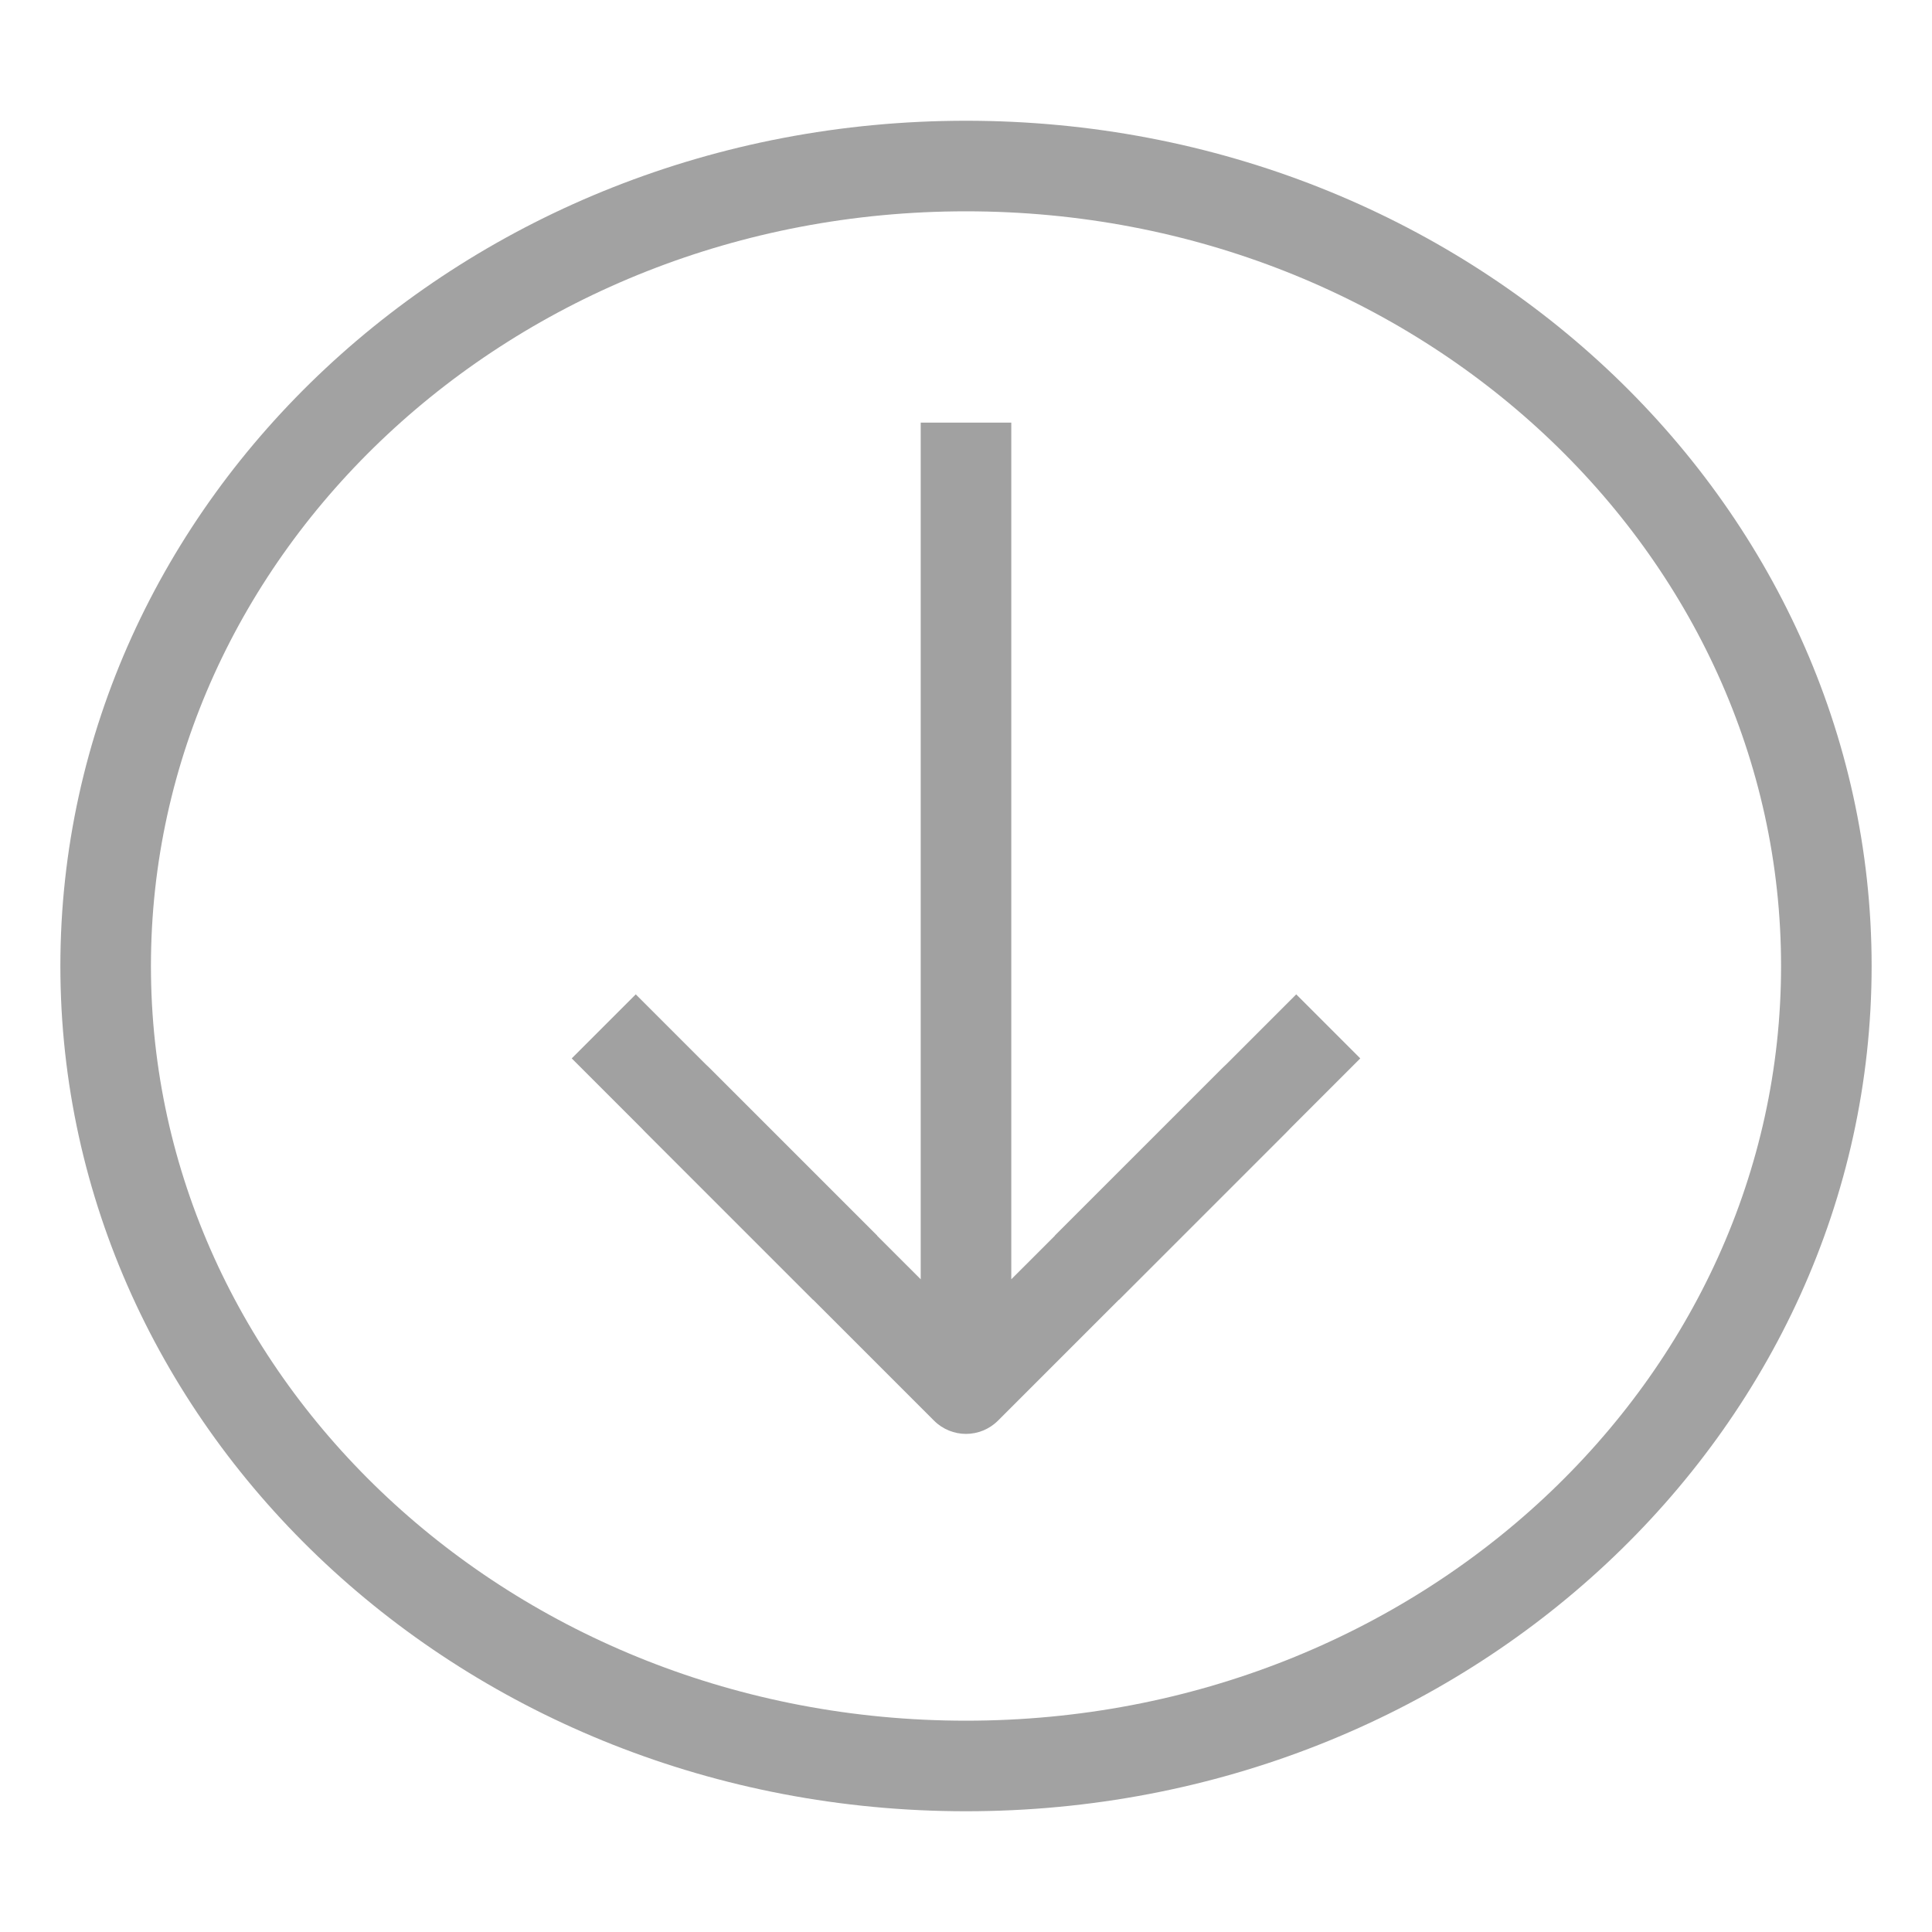 <svg width="32" height="32" viewBox="0 0 32 32" fill="none" xmlns="http://www.w3.org/2000/svg">
<path d="M1.75 16C1.75 8.73 8.08 2.75 16 2.75C23.92 2.75 30.25 8.73 30.25 16C30.25 23.27 23.92 29.25 16 29.25C8.08 29.25 1.75 23.27 1.75 16Z" stroke="#A2A2A2" stroke-width="1.5"/>
<path d="M15.47 23.53C15.763 23.823 16.237 23.823 16.53 23.53L21.303 18.757C21.596 18.465 21.596 17.99 21.303 17.697C21.01 17.404 20.535 17.404 20.243 17.697L16 21.939L11.757 17.697C11.464 17.404 10.99 17.404 10.697 17.697C10.404 17.99 10.404 18.465 10.697 18.757L15.47 23.53ZM15.25 7L15.25 23H16.75L16.75 7H15.25Z" fill="#A1A1A1"/>
<path d="M14 21L10 17" stroke="#A1A1A1" stroke-width="1.5"/>
<path d="M18 21L22 17" stroke="#A1A1A1" stroke-width="1.5"/>
</svg>
